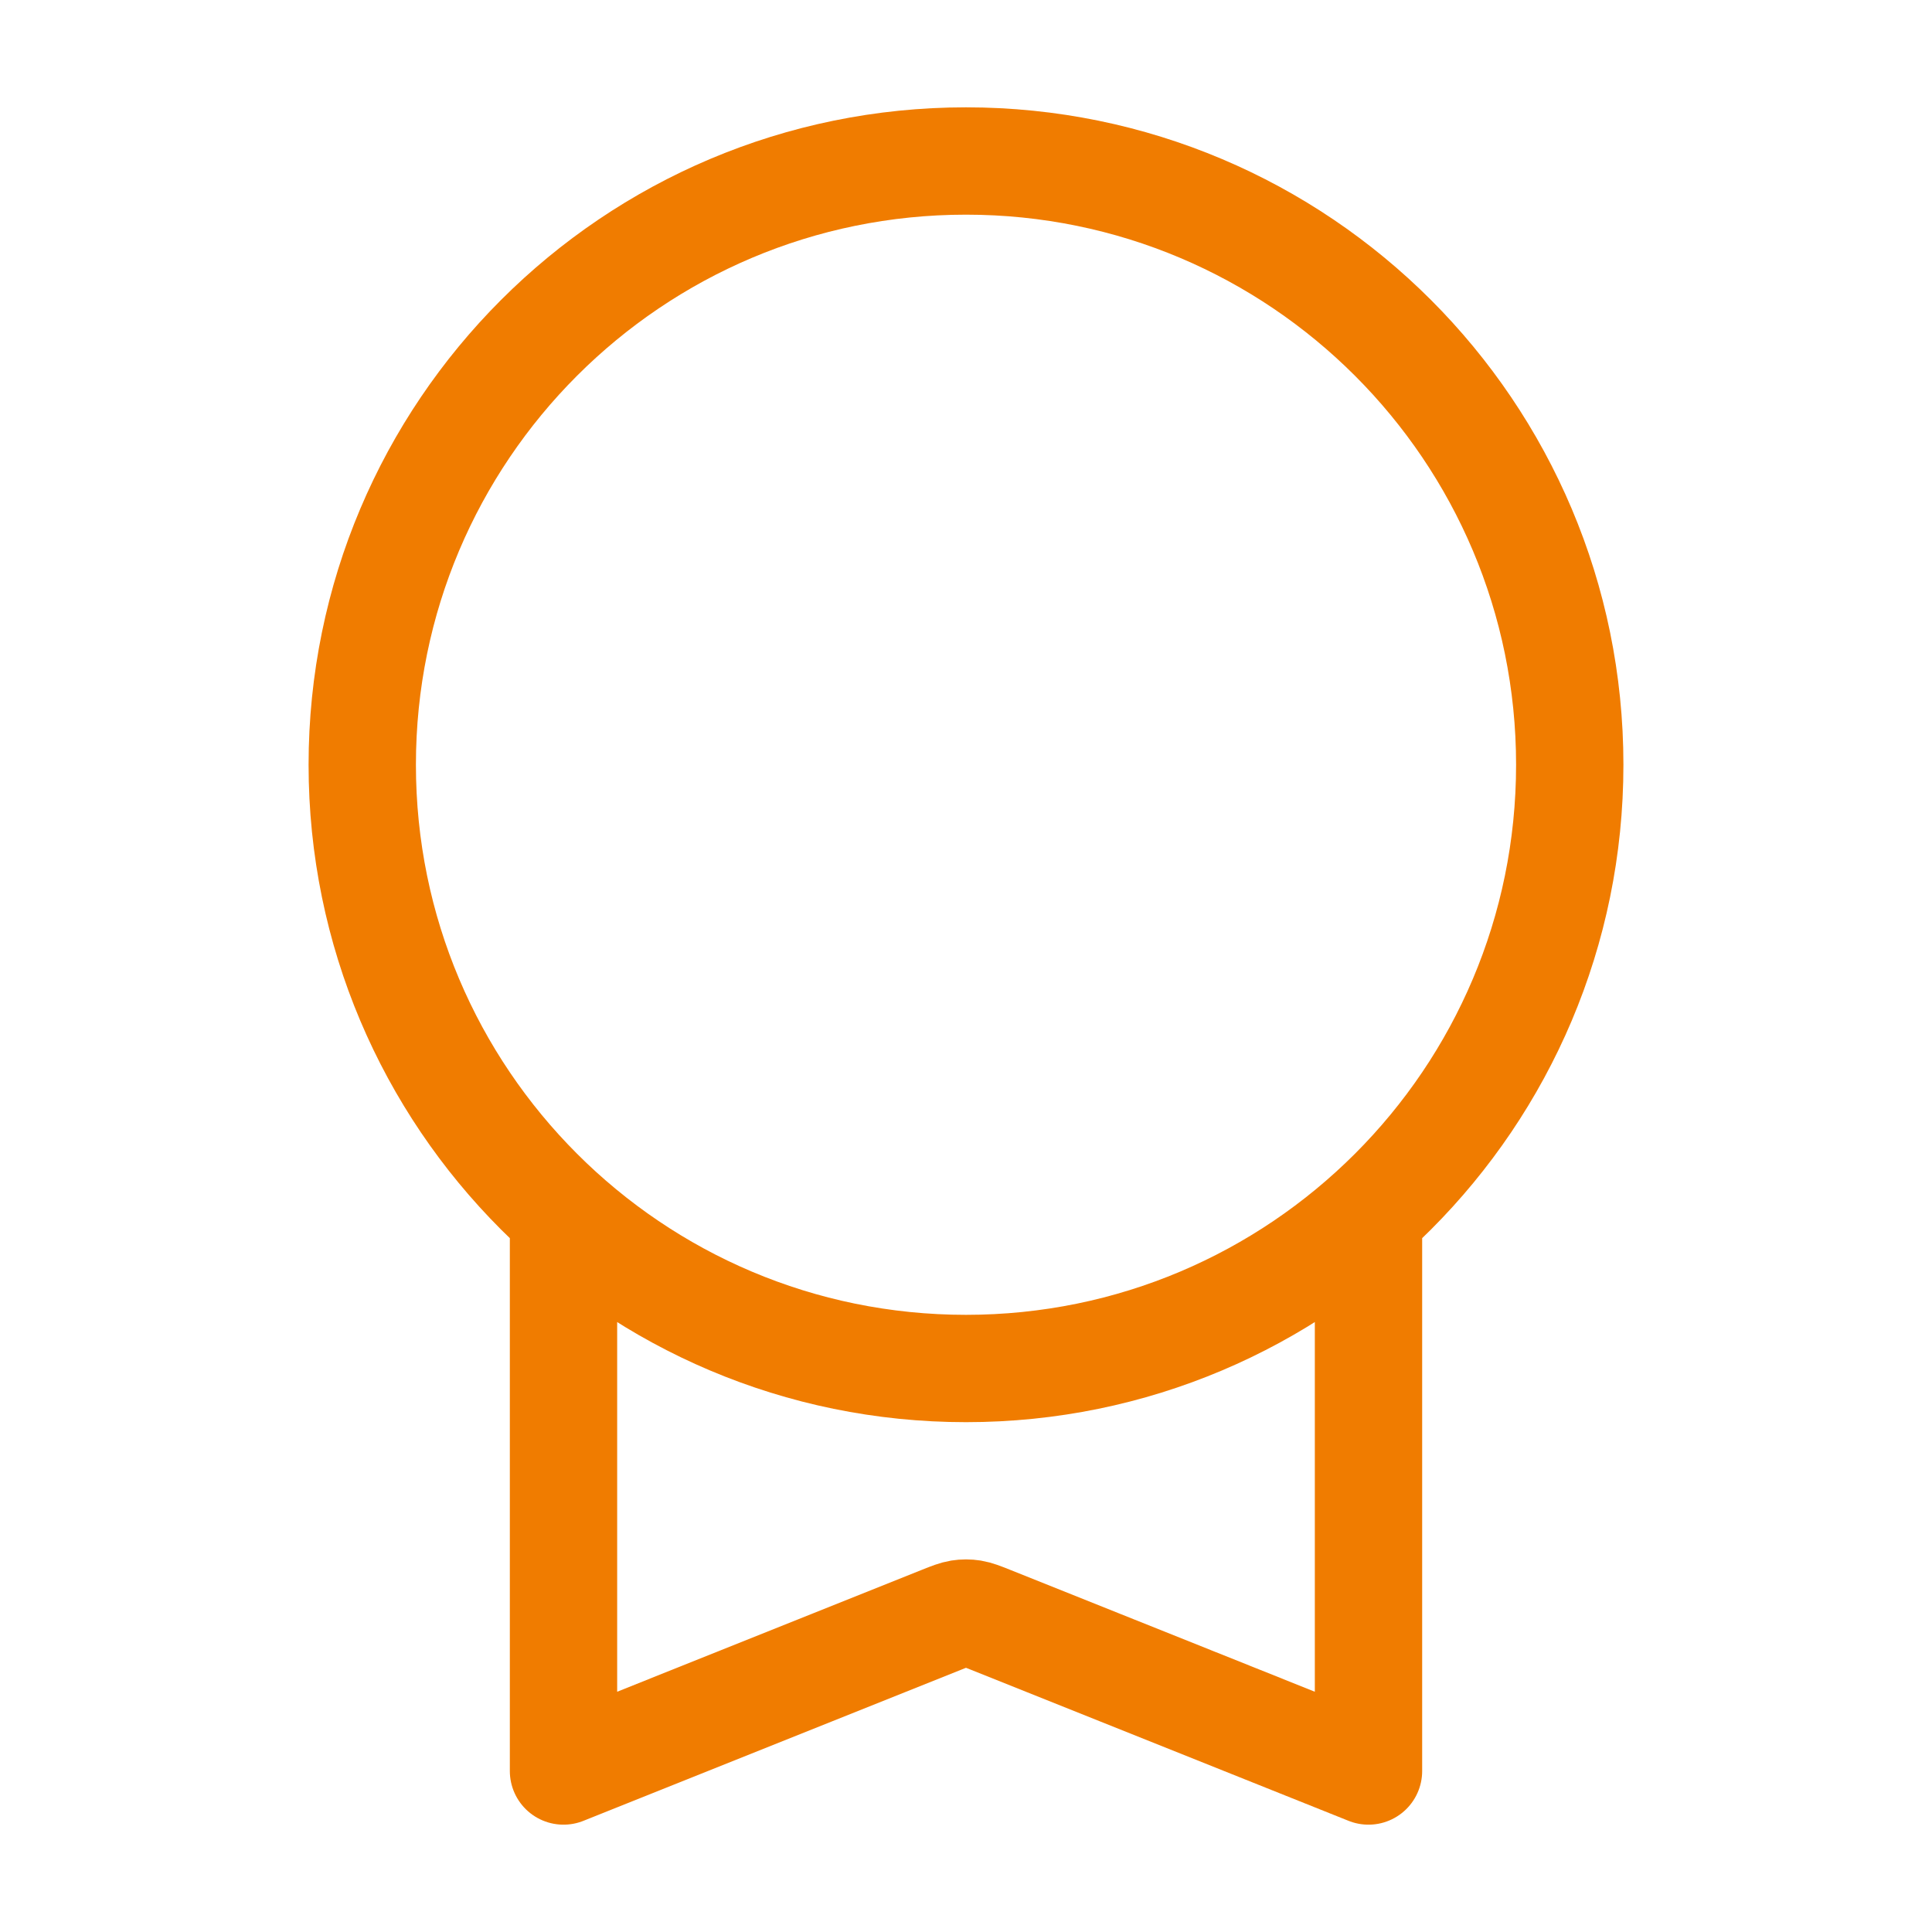 <svg width="18" height="18" viewBox="0 0 18 18" fill="none" xmlns="http://www.w3.org/2000/svg">
<path d="M5.25 11.318V16.5L8.777 15.089C8.859 15.056 8.901 15.04 8.943 15.033C8.981 15.027 9.019 15.027 9.057 15.033C9.099 15.04 9.141 15.056 9.223 15.089L12.75 16.5V11.318M14.625 7.125C14.625 10.232 12.107 12.75 9 12.75C5.893 12.75 3.375 10.232 3.375 7.125C3.375 4.018 5.893 1.5 9 1.5C12.107 1.5 14.625 4.018 14.625 7.125Z" stroke="#F07C00" stroke-linecap="round" stroke-linejoin="round"/>
</svg>
